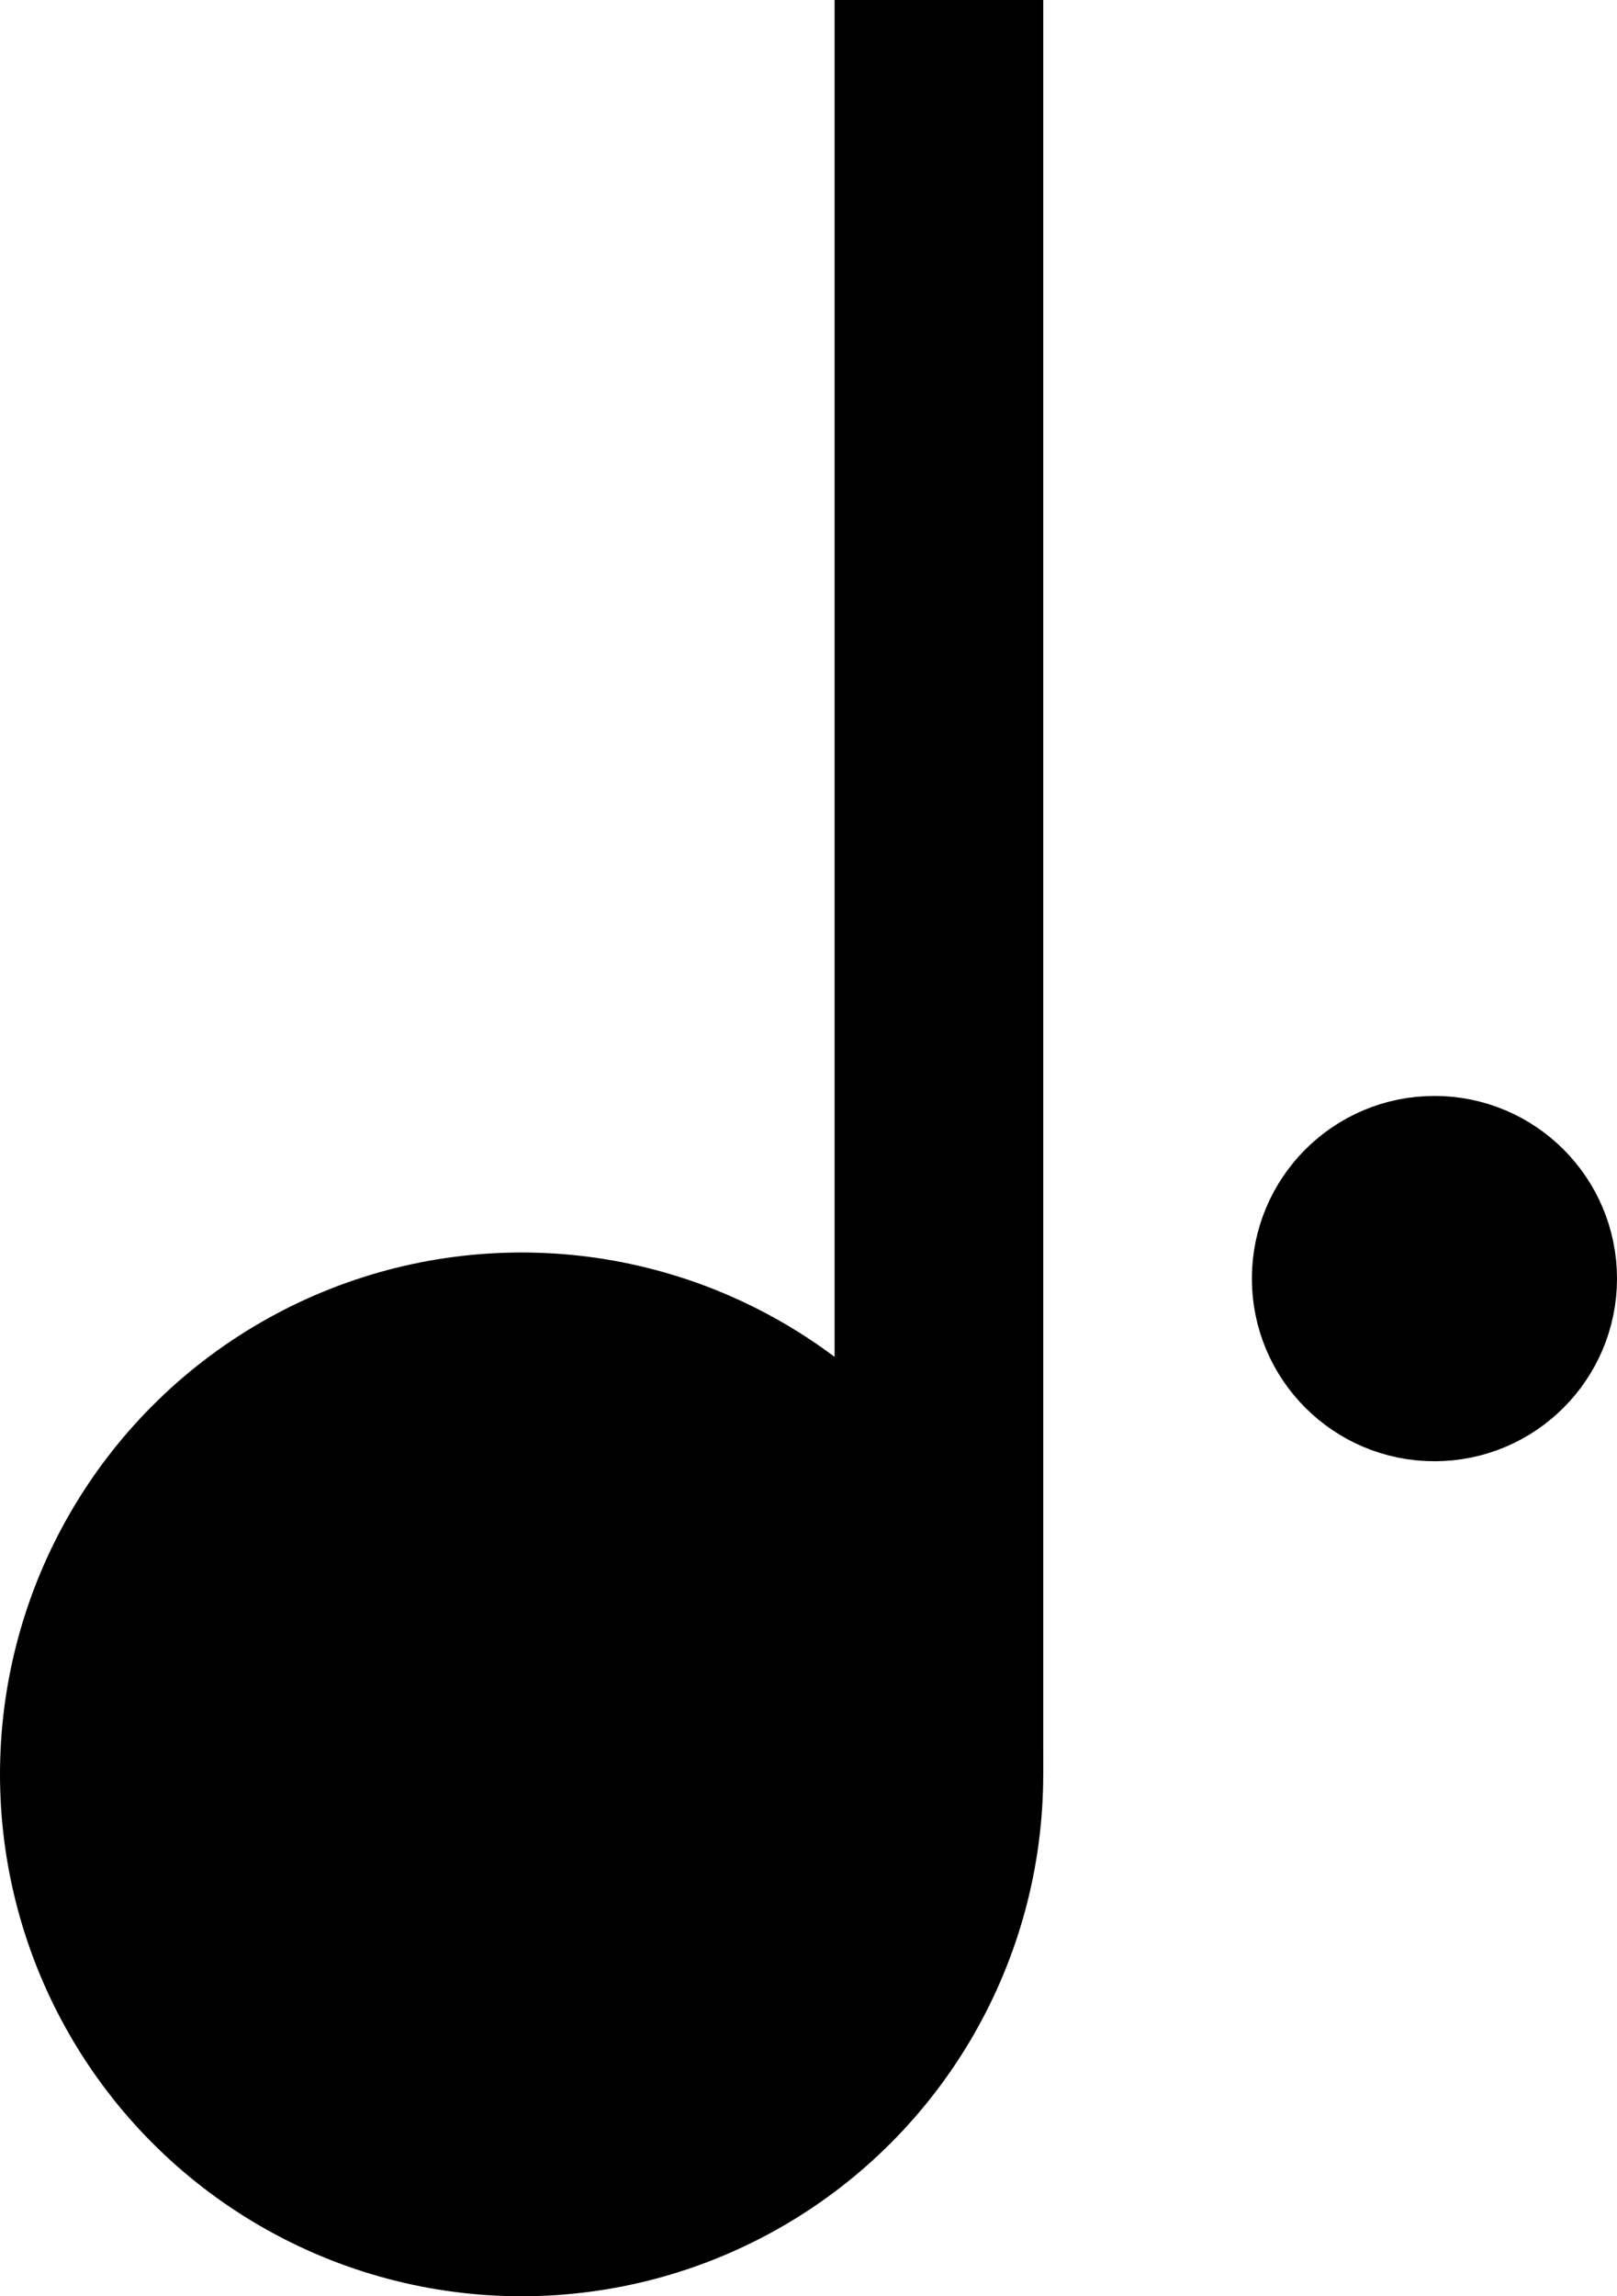 <svg width="31" height="44" viewBox="0 0 31 44" fill="none" xmlns="http://www.w3.org/2000/svg">
<circle cx="10" cy="34" r="7.75" fill="black" stroke="black" stroke-width="4.5"/>
<rect x="16" width="4" height="34" fill="black"/>
<circle cx="27.5" cy="24.5" r="2.25" fill="black" stroke="black" stroke-width="2.5"/>
</svg>
